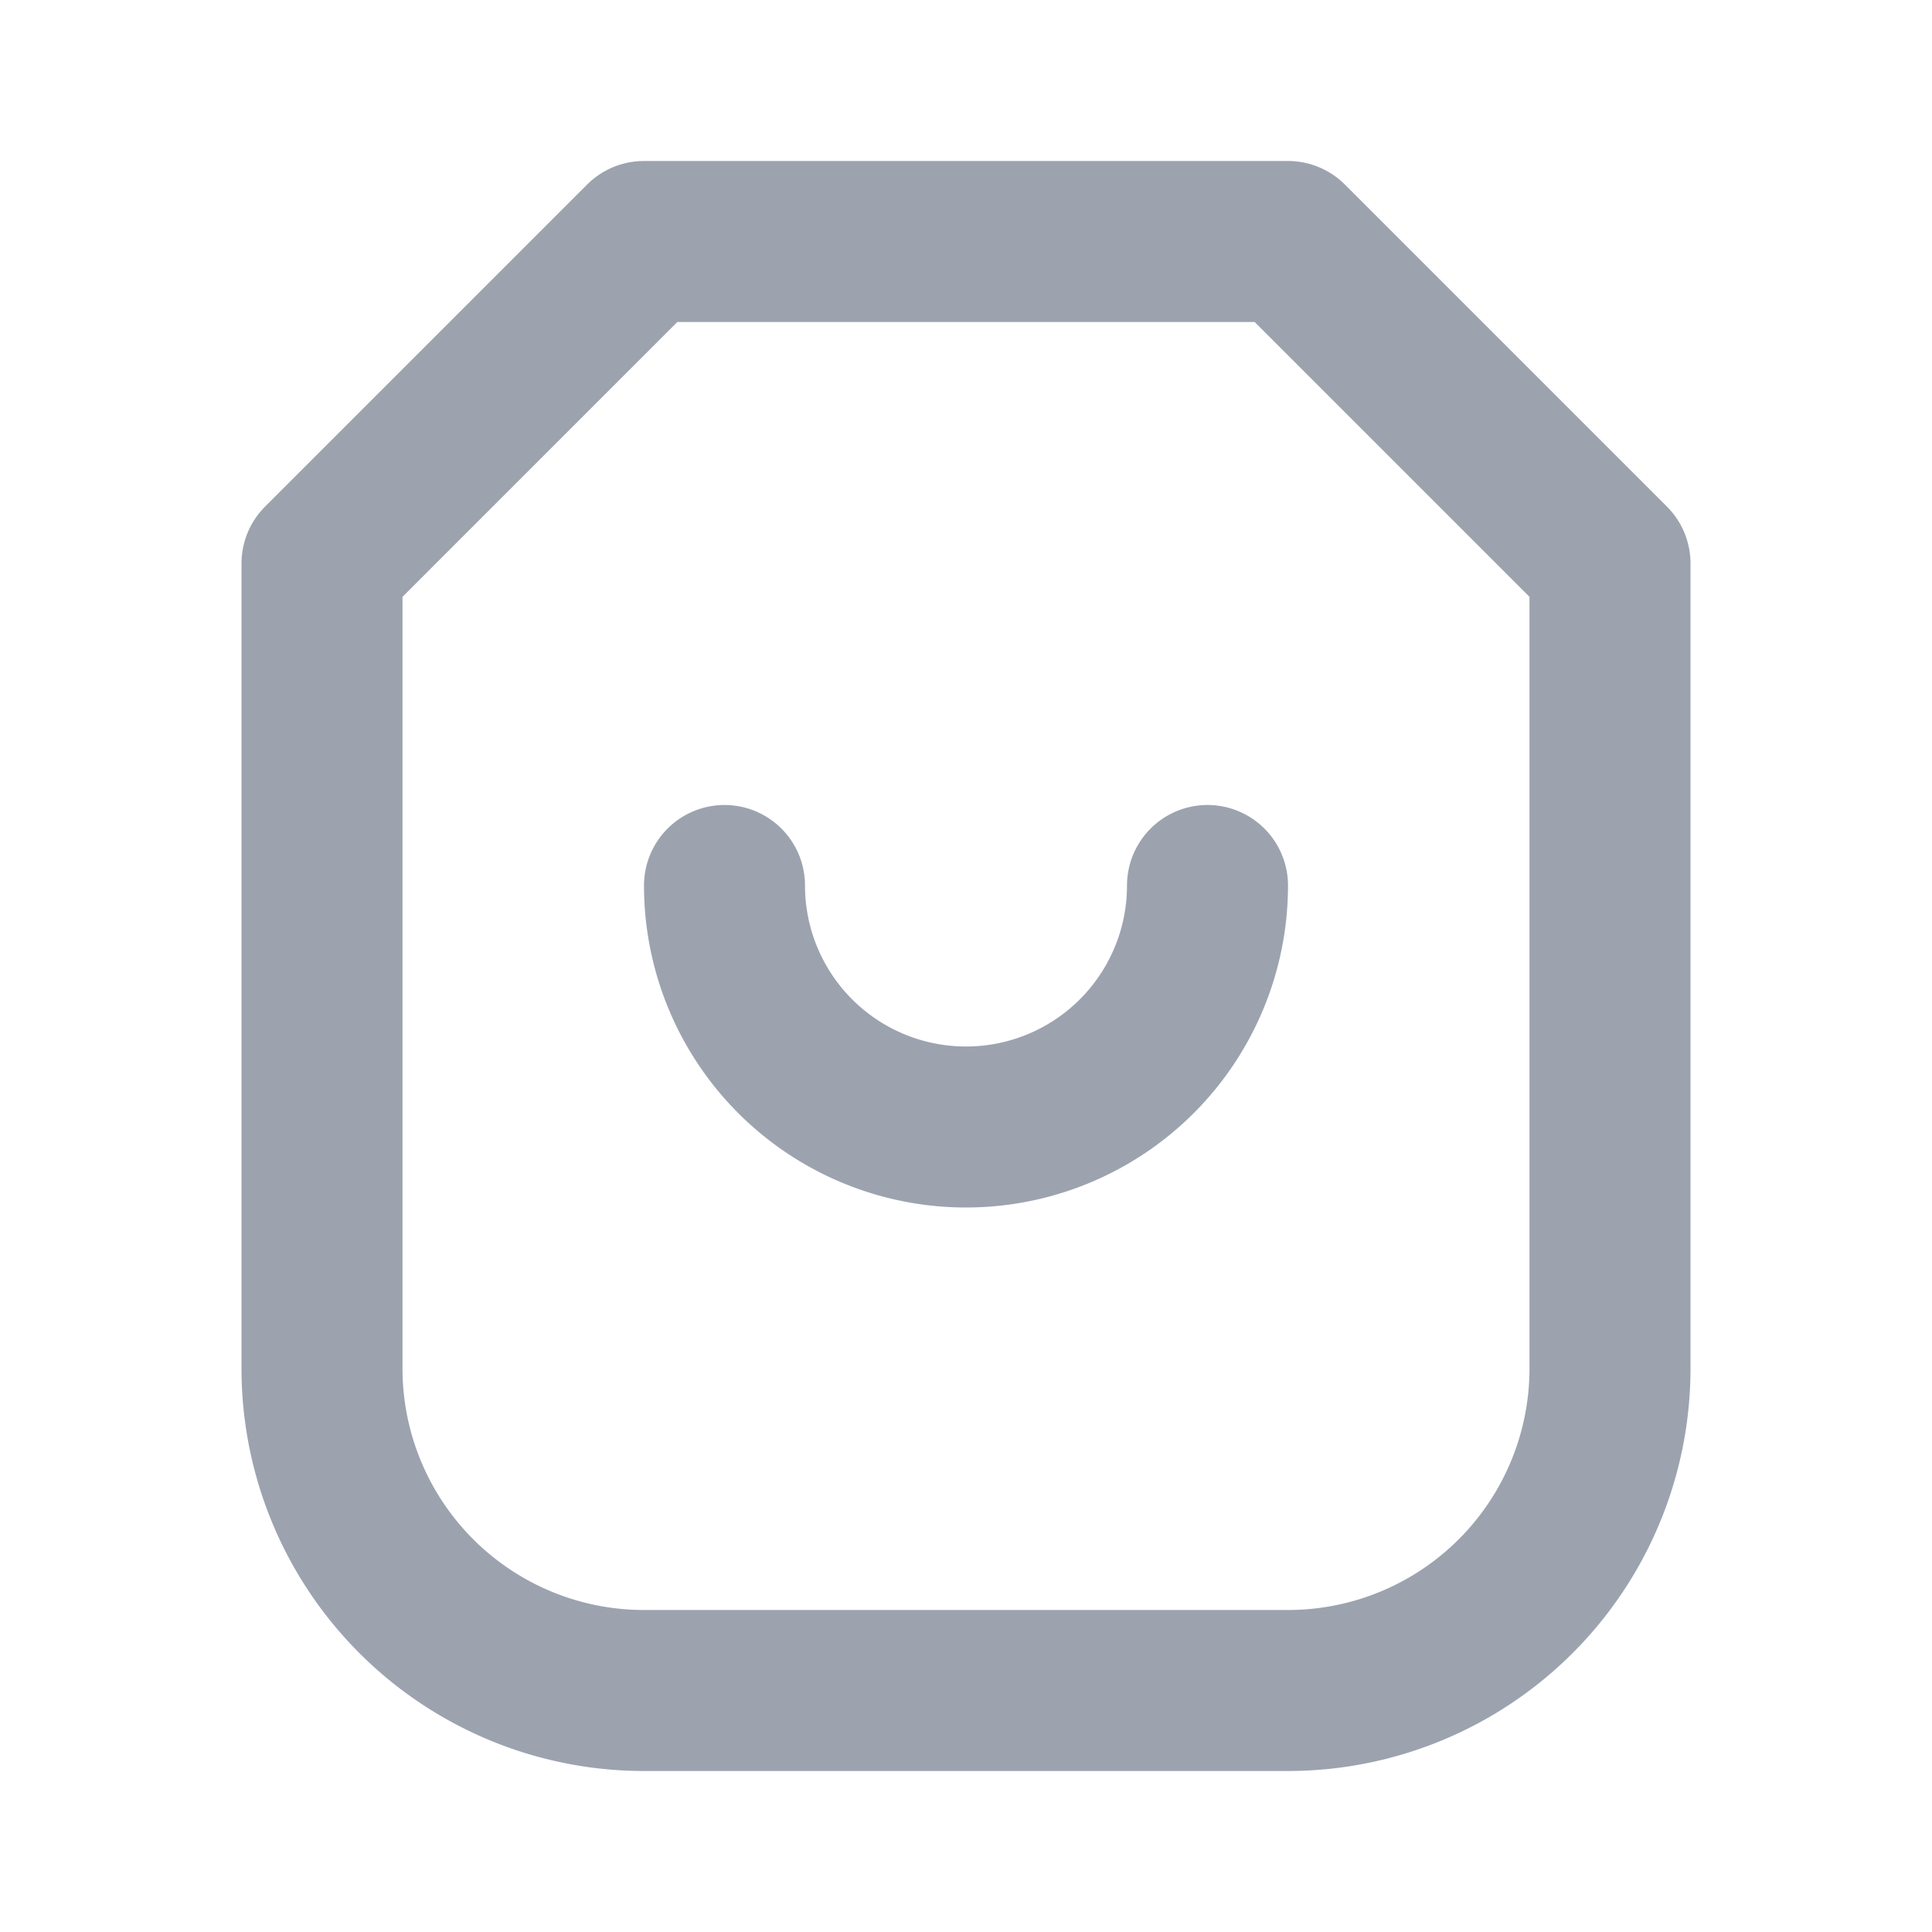 <svg width="24" height="24" viewBox="0 0 24 24" fill="none" xmlns="http://www.w3.org/2000/svg">
<path d="M20 7L16 3H8L4 7V17A4 4 0 0 0 8 21H16A4 4 0 0 0 20 17V7Z" stroke="#9CA3AF" stroke-width="2" stroke-linecap="round" stroke-linejoin="round"/>
<path d="M9 11A3 3 0 0 0 15 11" stroke="#9CA3AF" stroke-width="2" stroke-linecap="round" stroke-linejoin="round"/>
</svg>
